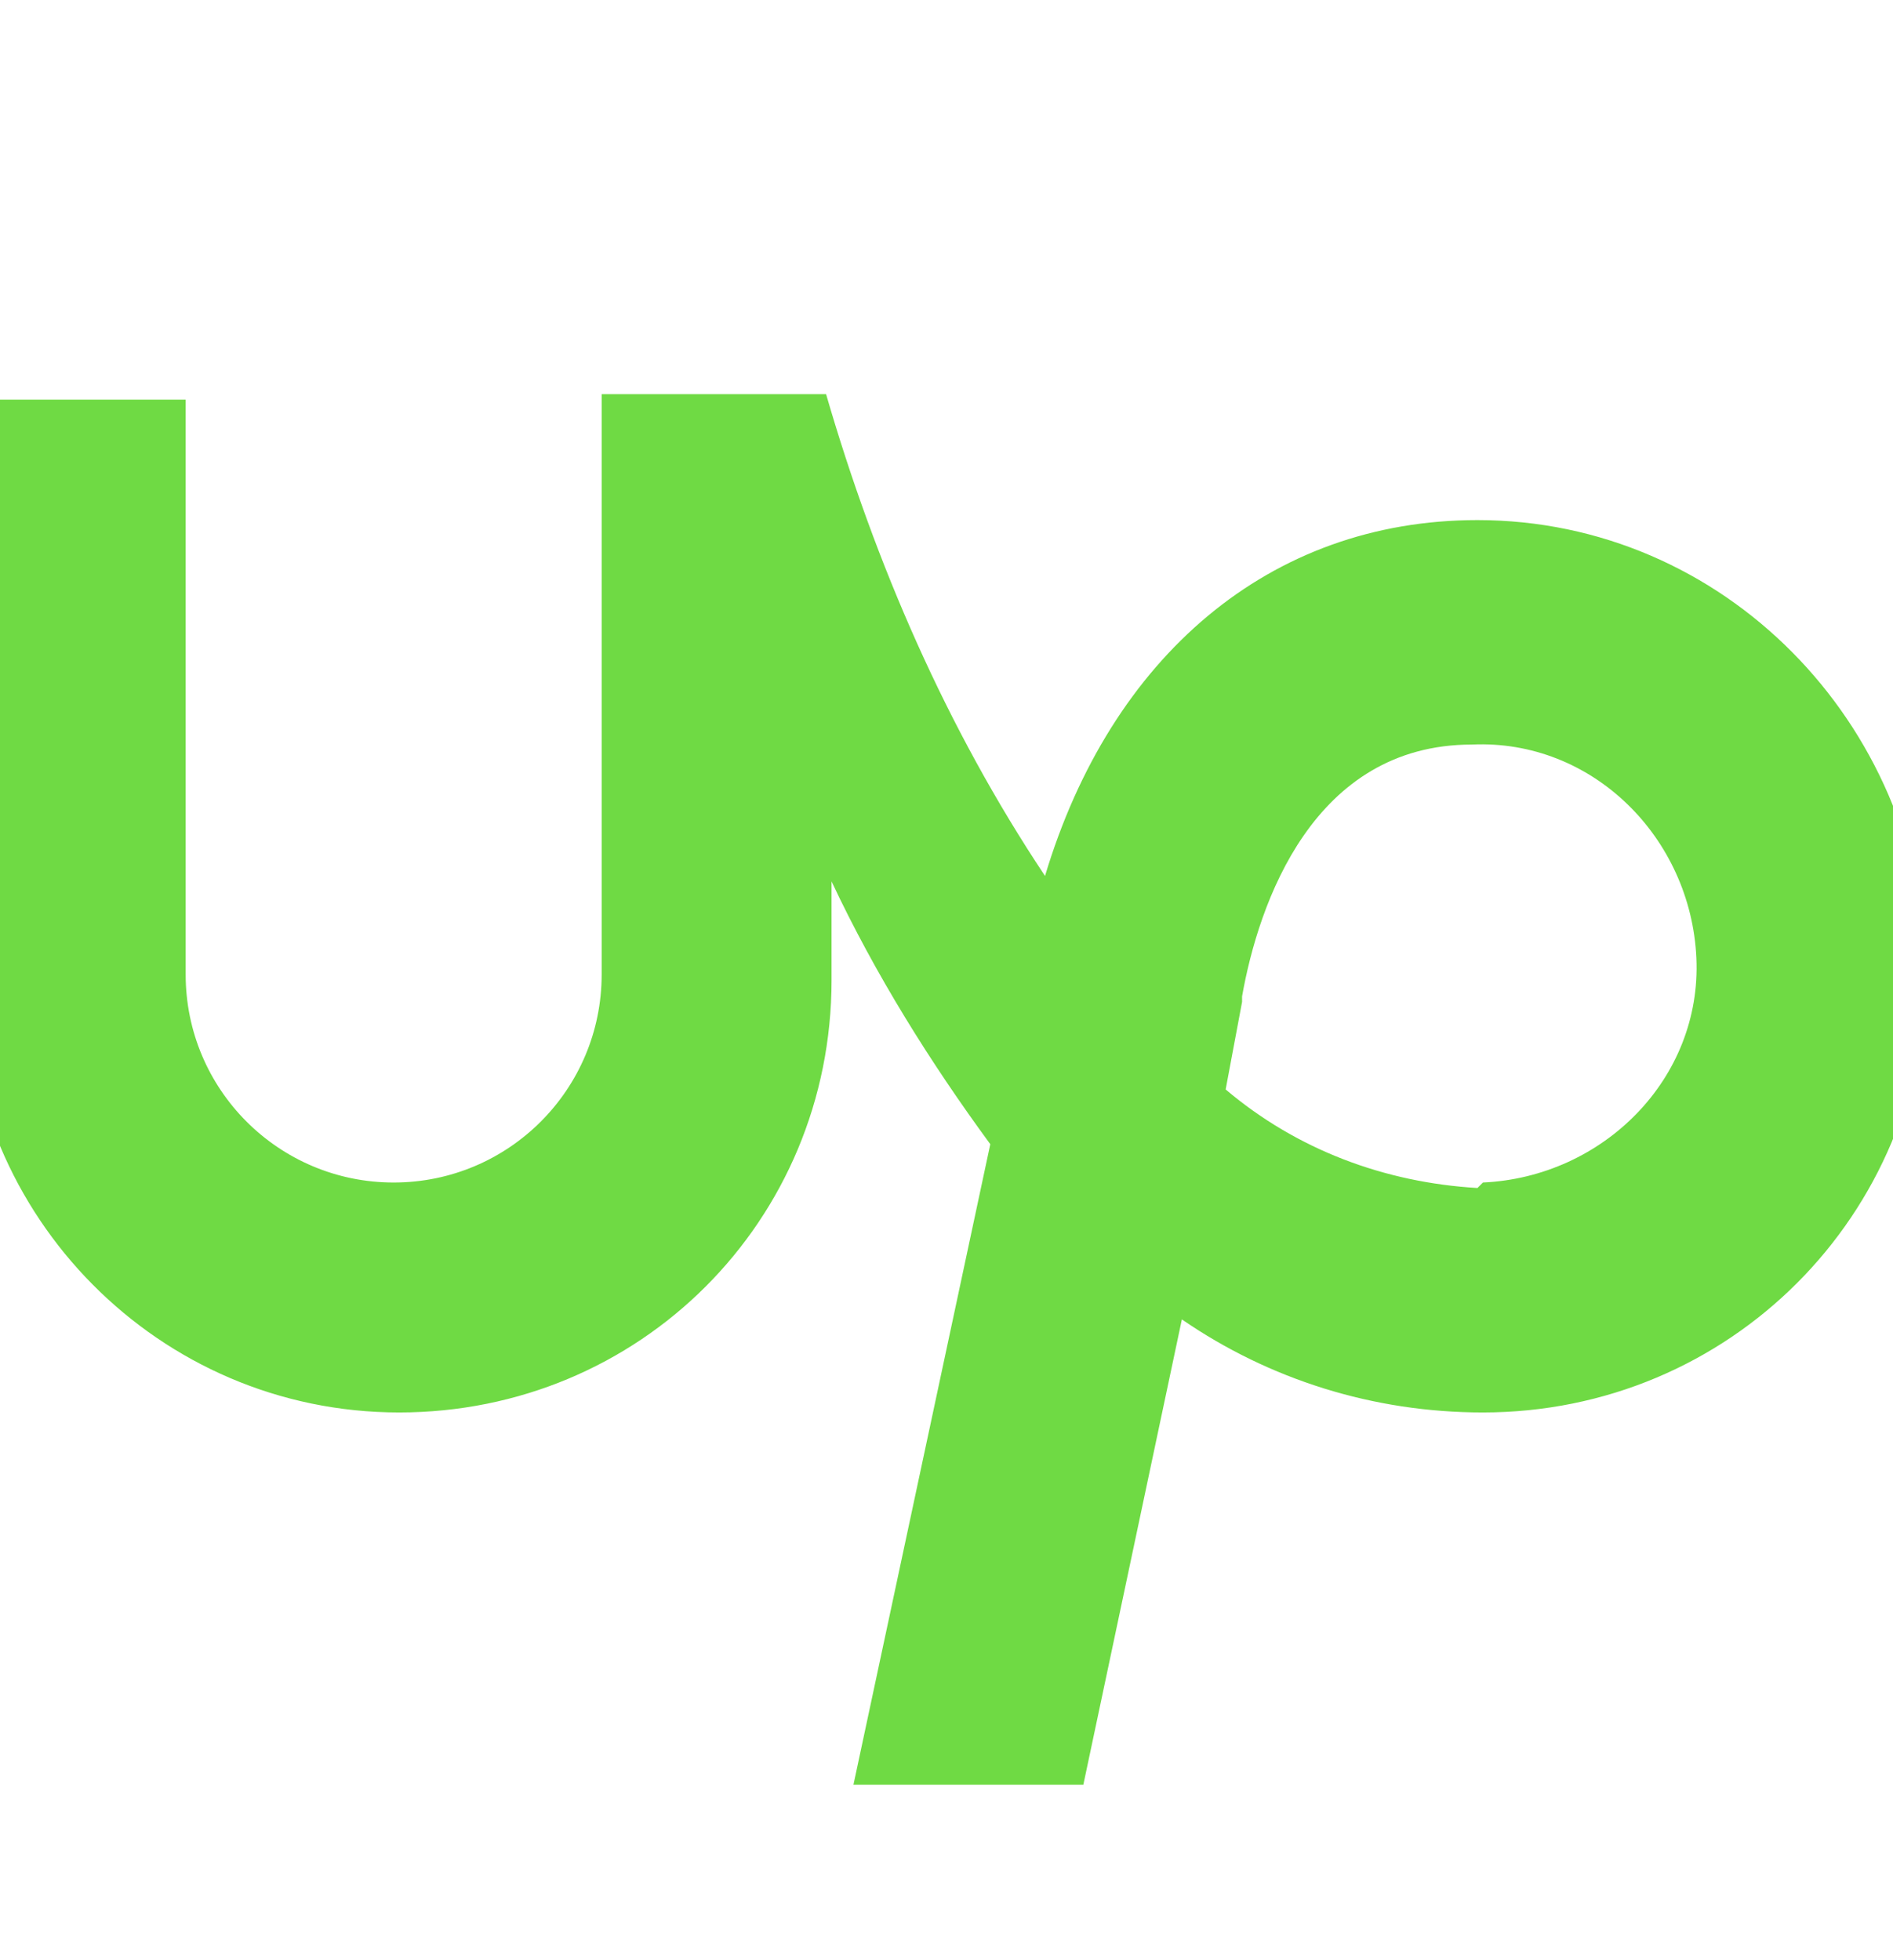 <?xml version="1.0" ?>
<svg xmlns="http://www.w3.org/2000/svg" viewBox="0 0 34.584 35.8" aria-hidden="true">
	<path fill="#6fda44" d="M 26.992,9.5 C 23.192,9.5 20.292,12.0 19.092,16.0 C 17.292,13.3 15.992,10.3 15.092,7.2 L 10.992,7.2 L 10.992,17.8 C 10.992,19.9 9.292,21.6 7.192,21.6 C 5.092,21.6 3.392,19.9 3.392,17.8 L 3.392,7.3 L -0.608,7.3 L -0.608,17.9 C -0.608,22.2 2.892,25.8 7.292,25.8 C 11.692,25.8 15.192,22.3 15.192,17.9 L 15.192,16.1 C 15.992,17.8 16.992,19.4 18.092,20.9 L 15.592,32.6 L 19.792,32.6 L 21.592,24.1 C 23.192,25.2 25.092,25.8 27.092,25.8 C 31.592,25.8 35.192,22.2 35.192,17.7 C 35.092,13.2 31.492,9.5 26.992,9.5 L 26.992,9.5 M 26.992,21.7 C 25.292,21.6 23.692,21.0 22.392,19.9 L 22.692,18.3 L 22.692,18.2 C 22.992,16.5 23.992,13.6 26.892,13.6 C 29.092,13.5 30.892,15.3 30.992,17.5 C 31.092,19.7 29.292,21.5 27.092,21.6 L 26.992,21.7"/>
</svg>
